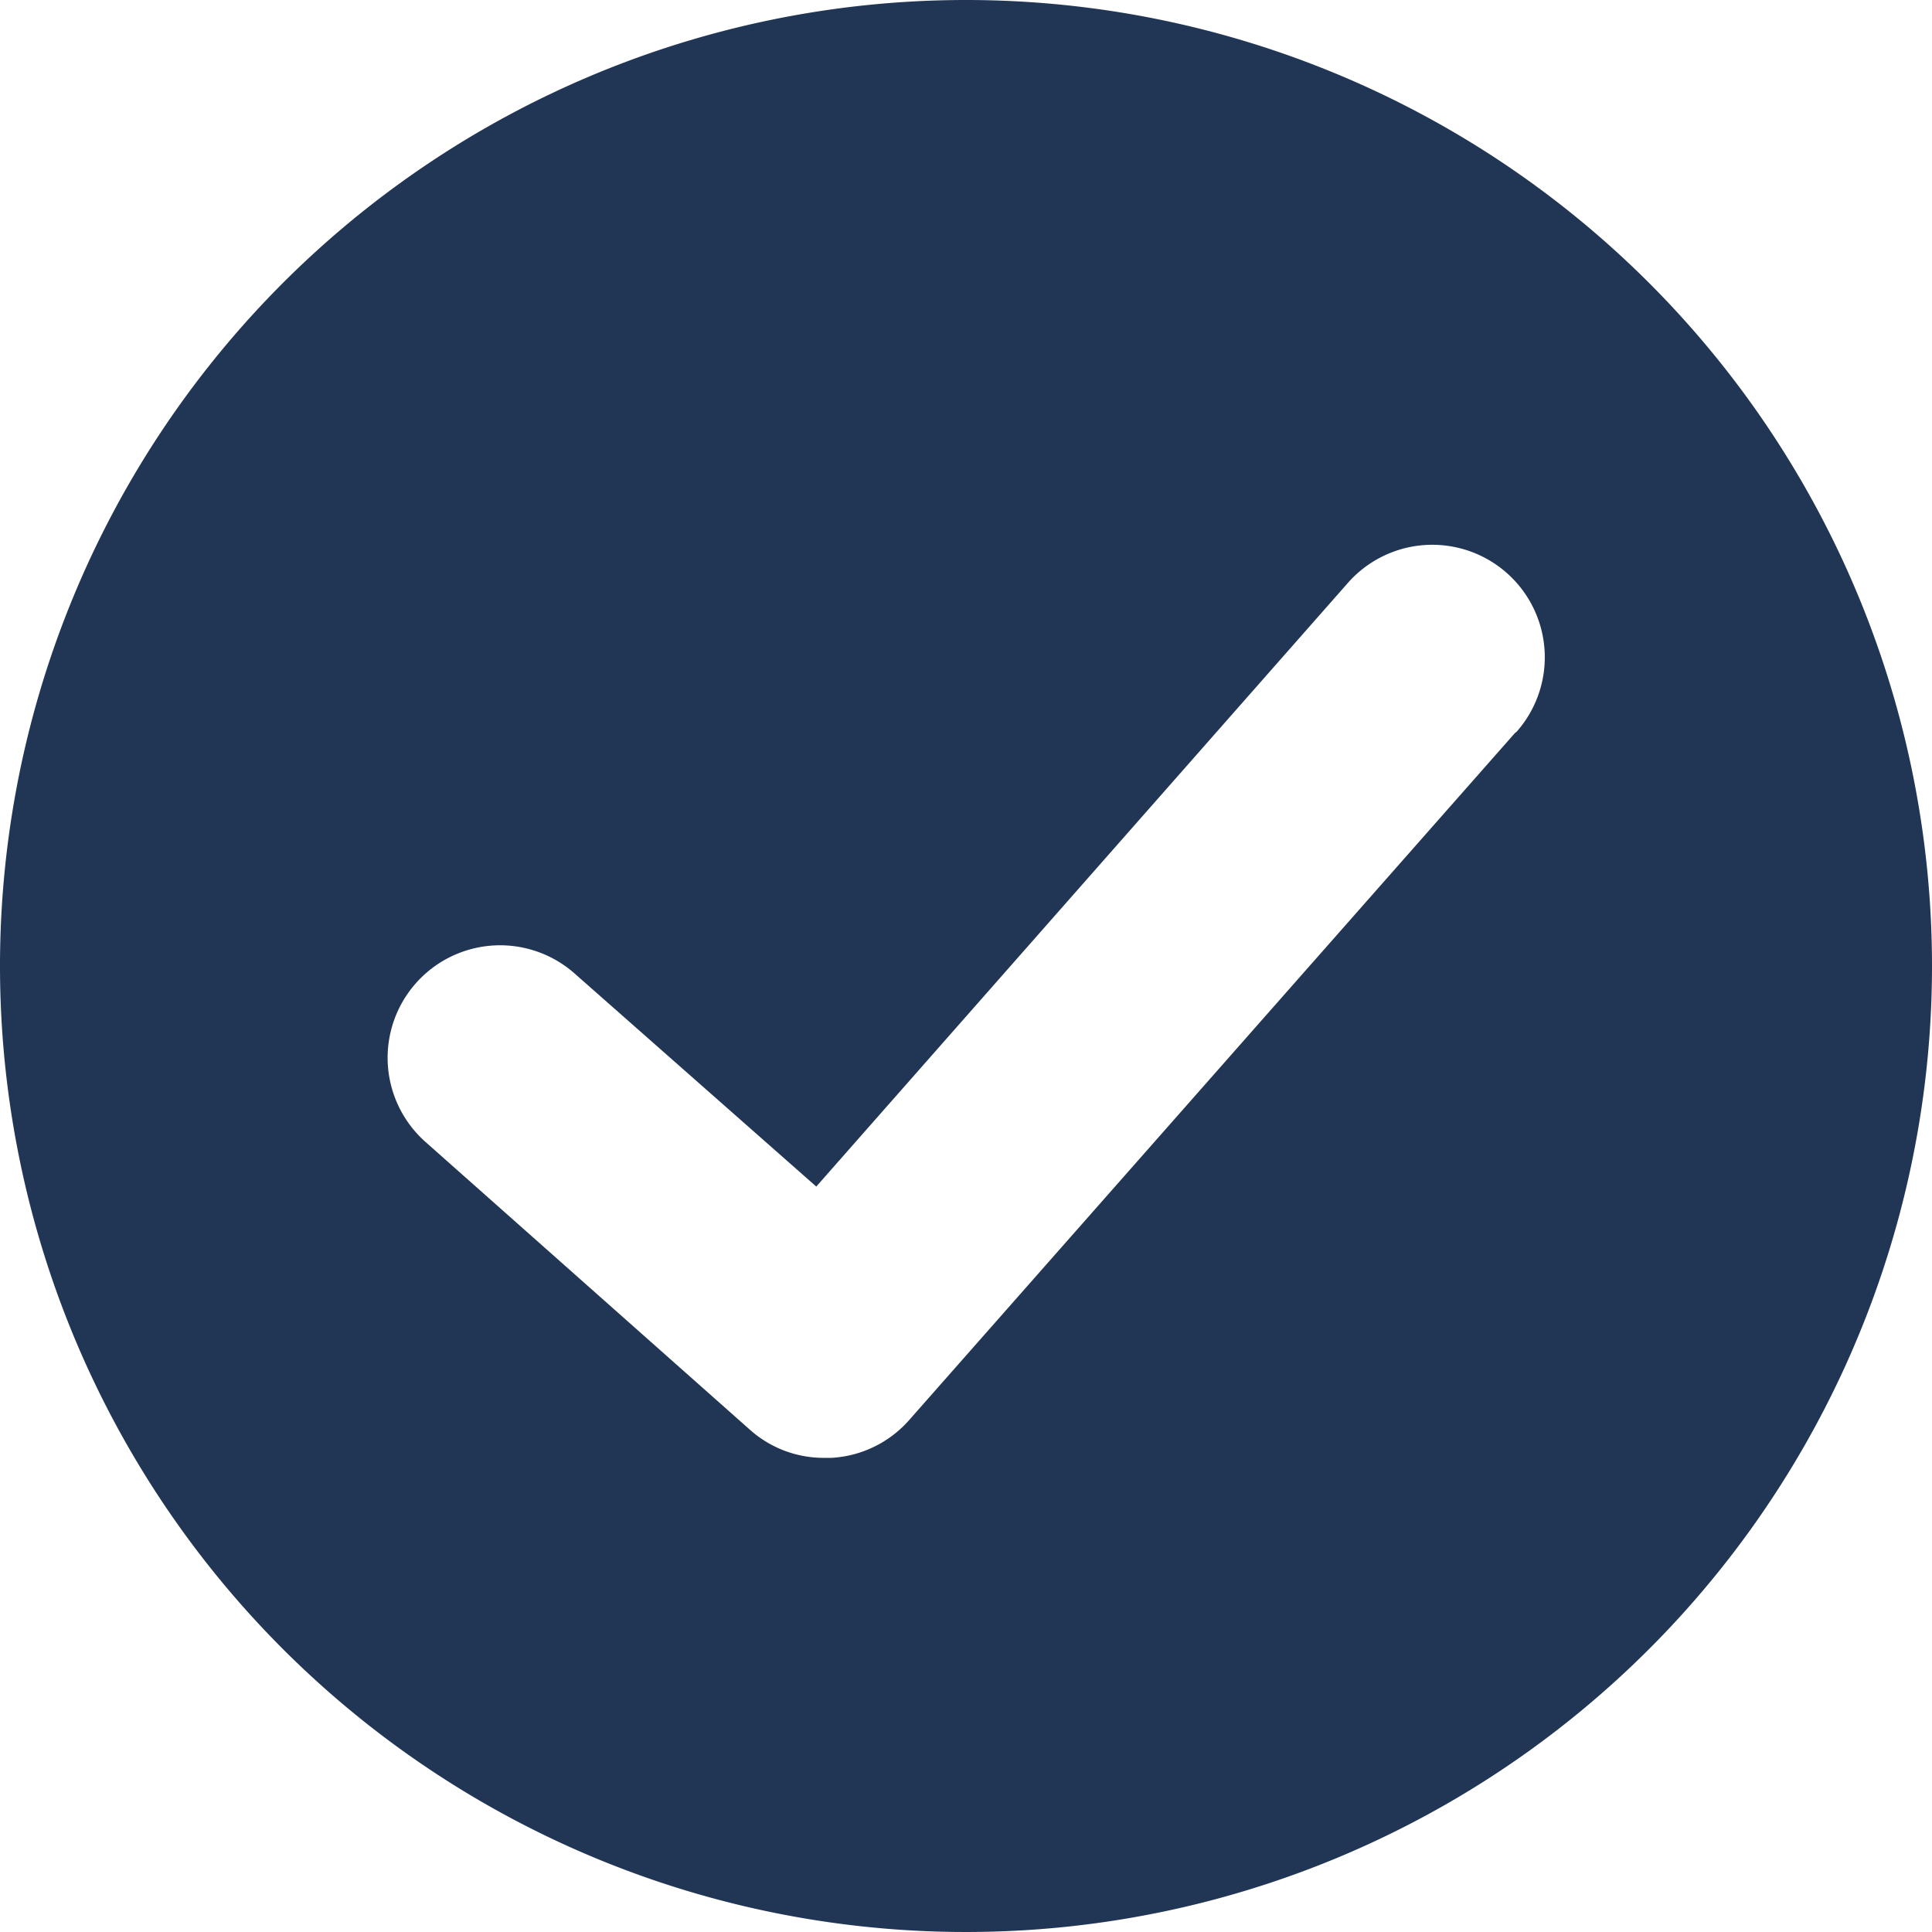 <svg xmlns="http://www.w3.org/2000/svg" version="1.1" xmlns:xlink="http://www.w3.org/1999/xlink" width="512" height="512" x="0" y="0" viewBox="0 0 48 48" style="enable-background:new 0 0 512 512" xml:space="preserve" class=""><g><path d="M24 0a24 24 0 1 0 24 24A24 24 0 0 0 24 0zm13.64 18.21L22.58 35.29a2.78 2.78 0 0 1-1.92.93h-.18a2.75 2.75 0 0 1-1.85-.7l-8.06-7.15a2.79 2.79 0 0 1 3.71-4.18l6 5.29 13.21-15a2.79 2.79 0 0 1 4.19 3.7z" fill="#213555" opacity="1" data-original="#000000" class=""></path></g></svg>